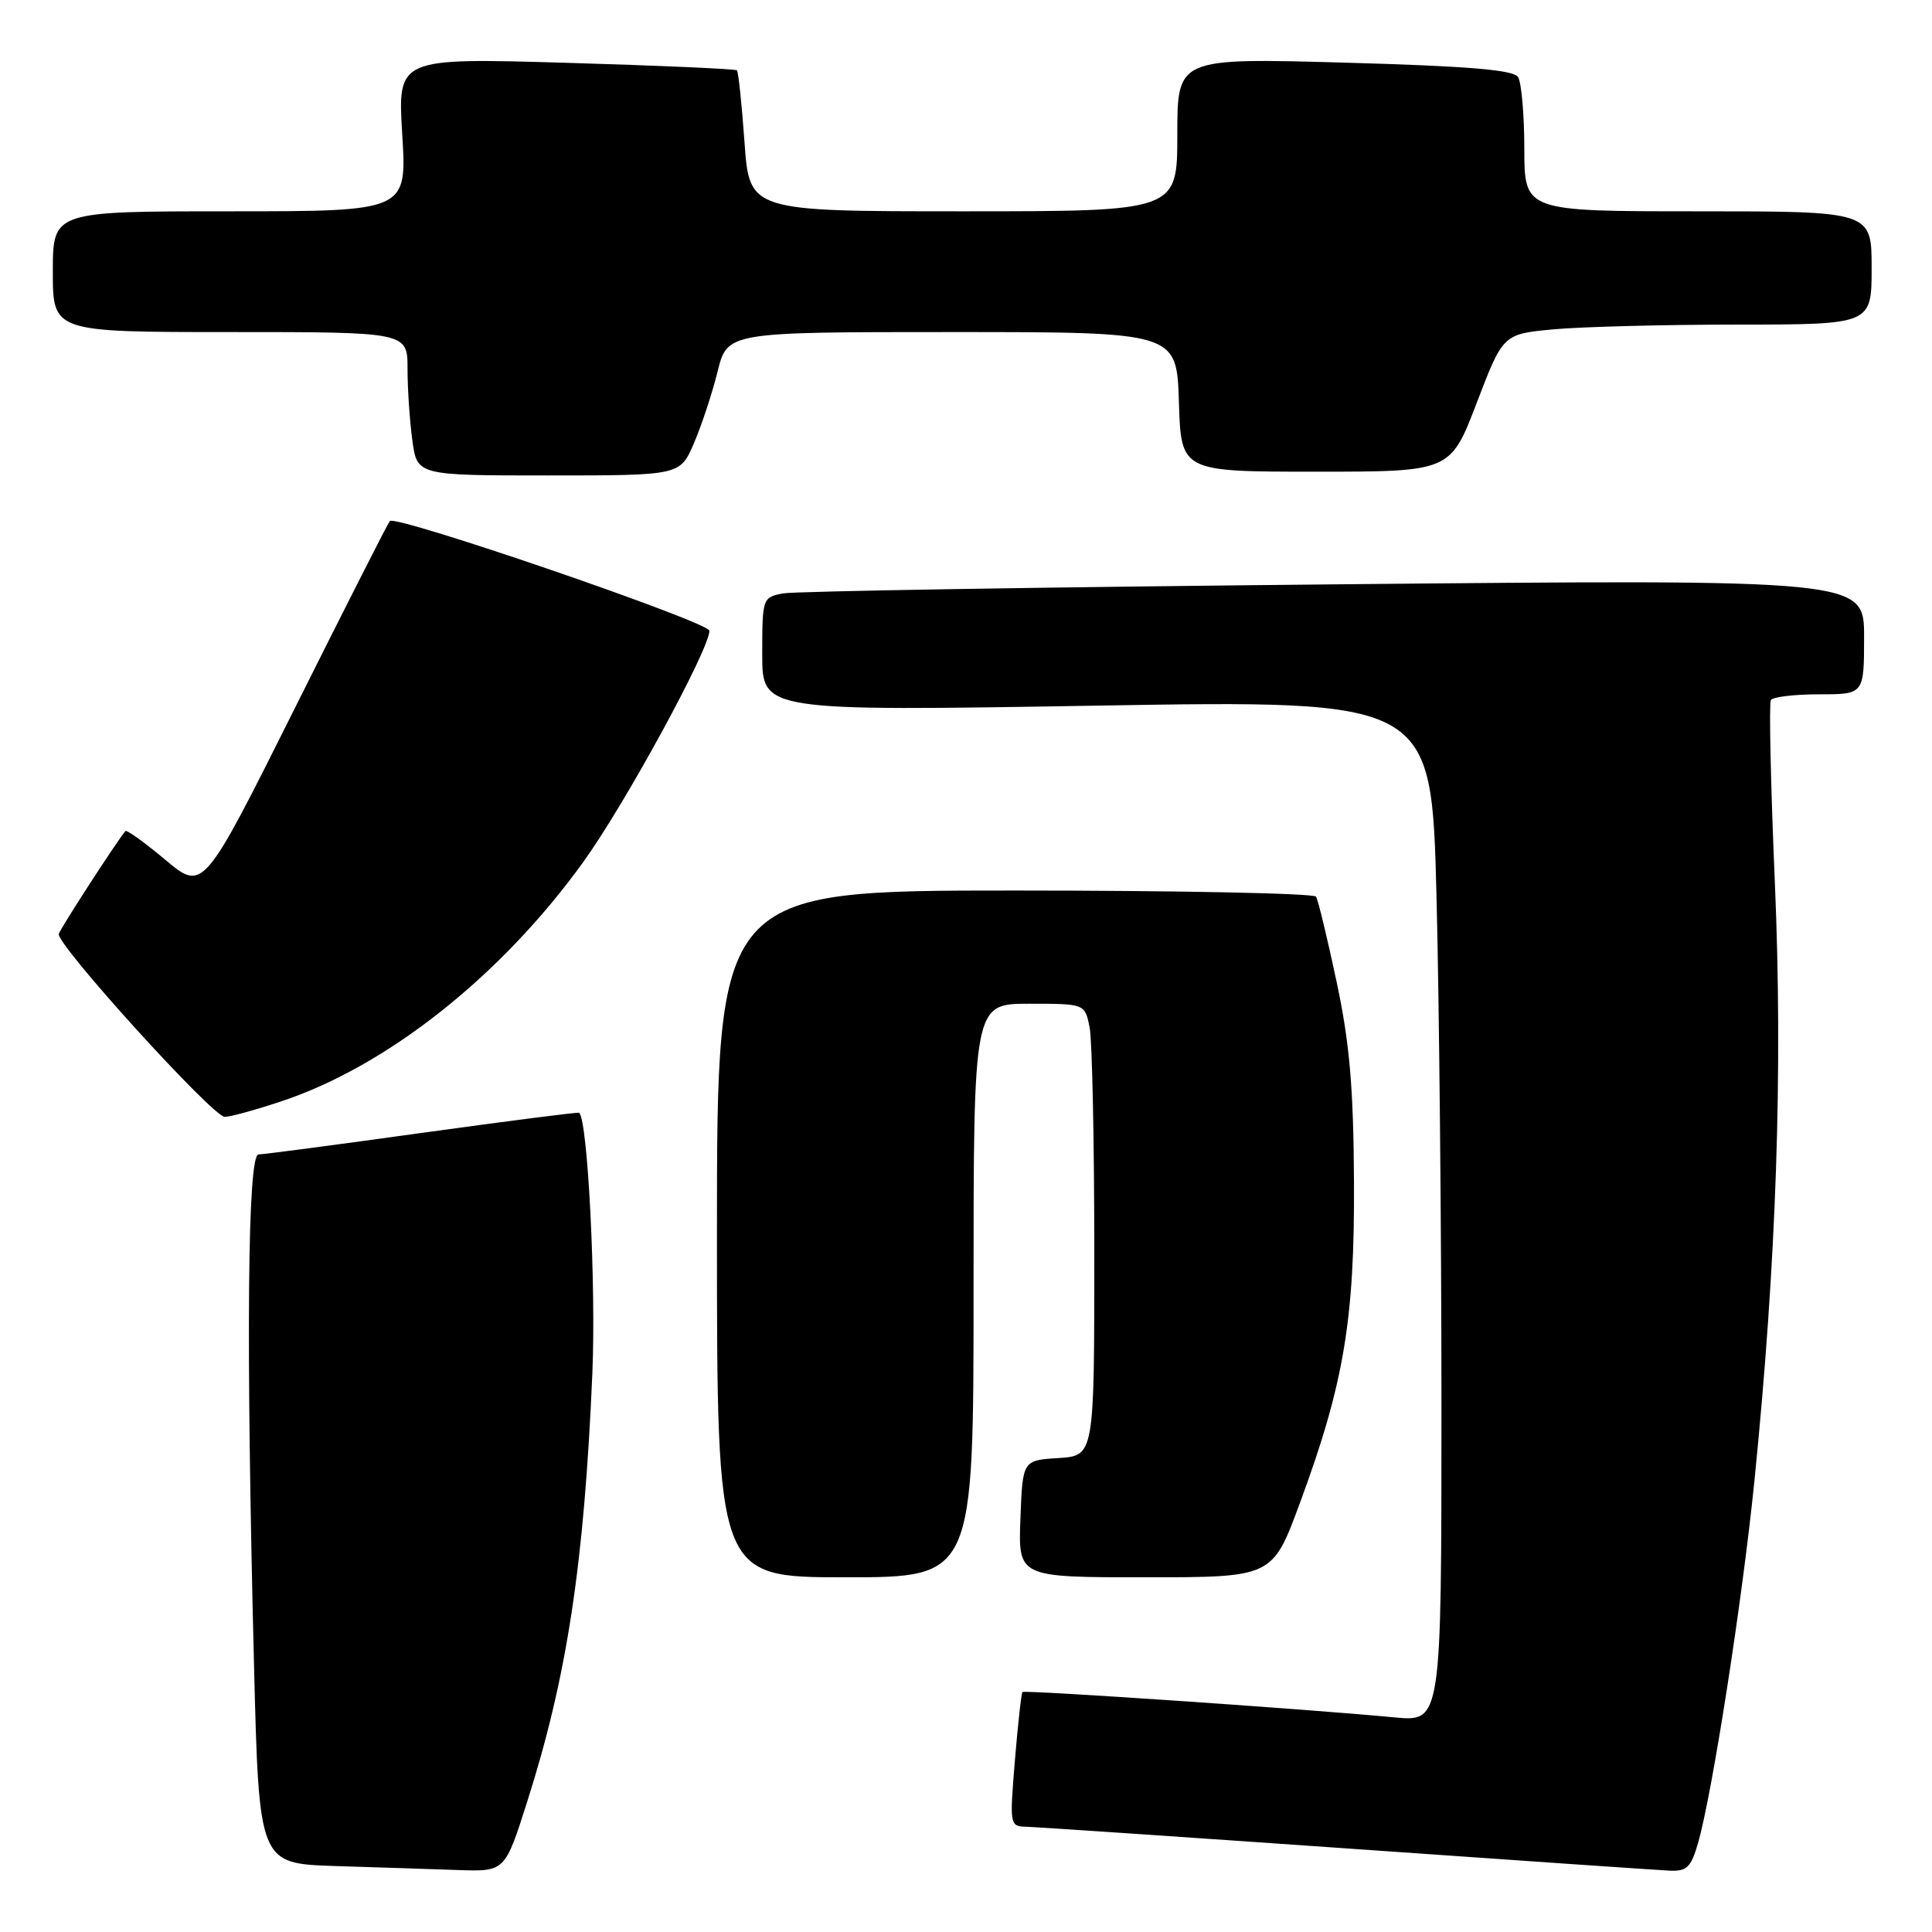 <?xml version="1.0" encoding="UTF-8" standalone="no"?>
<!DOCTYPE svg PUBLIC "-//W3C//DTD SVG 1.1//EN" "http://www.w3.org/Graphics/SVG/1.1/DTD/svg11.dtd" >
<svg xmlns="http://www.w3.org/2000/svg" xmlns:xlink="http://www.w3.org/1999/xlink" version="1.1" viewBox="0 0 256 256">
 <g >
 <path fill="currentColor"
d=" M 69.85 238.75 C 75.14 222.16 77.40 207.29 78.49 182.00 C 78.99 170.29 77.88 148.38 76.74 147.45 C 76.61 147.34 67.28 148.54 56.00 150.10 C 44.72 151.67 34.94 152.96 34.25 152.97 C 32.80 153.00 32.58 177.68 33.66 220.72 C 34.32 246.93 34.32 246.93 44.41 247.26 C 49.96 247.43 57.29 247.67 60.70 247.79 C 66.91 248.00 66.91 248.00 69.85 238.75 Z  M 224.99 244.25 C 226.89 237.65 230.88 211.99 232.48 196.12 C 235.39 167.18 236.25 142.03 235.18 117.01 C 234.63 104.09 234.39 93.18 234.65 92.76 C 234.91 92.34 237.79 92.00 241.06 92.00 C 247.00 92.00 247.00 92.00 247.00 84.38 C 247.00 76.76 247.00 76.76 176.75 77.43 C 138.11 77.80 105.26 78.34 103.75 78.63 C 101.04 79.15 101.00 79.27 101.00 86.70 C 101.00 94.24 101.00 94.24 145.34 93.50 C 189.67 92.76 189.67 92.76 190.34 118.54 C 190.70 132.72 191.00 163.19 191.00 186.24 C 191.00 228.16 191.00 228.16 184.75 227.56 C 173.15 226.45 135.76 223.91 135.48 224.20 C 135.33 224.37 134.88 228.44 134.48 233.25 C 133.77 241.98 133.77 242.00 136.13 242.06 C 137.43 242.10 156.50 243.39 178.50 244.93 C 200.50 246.48 219.72 247.80 221.20 247.87 C 223.51 247.98 224.06 247.45 224.99 244.25 Z  M 129.00 171.00 C 129.00 133.00 129.00 133.00 136.38 133.00 C 143.75 133.00 143.75 133.00 144.38 136.13 C 144.72 137.84 145.00 151.32 145.00 166.07 C 145.00 192.89 145.00 192.89 140.25 193.20 C 135.50 193.50 135.50 193.50 135.21 201.25 C 134.92 209.00 134.92 209.00 151.76 209.00 C 168.61 209.00 168.61 209.00 172.23 199.19 C 178.08 183.38 179.51 174.85 179.41 156.50 C 179.34 144.05 178.83 138.18 177.10 130.06 C 175.88 124.32 174.66 119.26 174.38 118.81 C 174.11 118.37 156.13 118.00 134.44 118.00 C 95.00 118.00 95.00 118.00 95.00 163.50 C 95.00 209.00 95.00 209.00 112.00 209.00 C 129.00 209.00 129.00 209.00 129.00 171.00 Z  M 37.28 145.93 C 51.34 141.26 66.47 129.25 77.33 114.16 C 82.85 106.49 94.00 86.03 94.00 83.58 C 94.00 82.44 52.46 68.18 51.65 69.04 C 51.42 69.29 45.76 80.44 39.08 93.81 C 26.93 118.13 26.93 118.13 21.92 113.94 C 19.17 111.63 16.78 109.92 16.61 110.12 C 15.29 111.76 8.01 122.99 7.79 123.75 C 7.39 125.06 28.19 147.99 29.78 147.99 C 30.49 148.00 33.86 147.07 37.28 145.93 Z  M 91.94 58.75 C 92.95 56.41 94.36 52.14 95.08 49.25 C 96.38 44.00 96.38 44.00 126.15 44.00 C 155.92 44.00 155.92 44.00 156.21 53.25 C 156.50 62.50 156.50 62.50 174.34 62.50 C 192.18 62.50 192.18 62.50 195.67 53.39 C 199.16 44.27 199.16 44.27 205.83 43.64 C 209.50 43.30 220.49 43.01 230.25 43.01 C 248.00 43.00 248.00 43.00 248.00 35.50 C 248.00 28.00 248.00 28.00 225.00 28.00 C 202.00 28.00 202.00 28.00 201.98 19.75 C 201.98 15.21 201.60 10.92 201.15 10.21 C 200.55 9.26 194.61 8.76 178.17 8.30 C 156.00 7.68 156.00 7.68 156.00 17.84 C 156.00 28.00 156.00 28.00 127.65 28.00 C 99.30 28.00 99.30 28.00 98.65 18.83 C 98.29 13.79 97.84 9.51 97.65 9.32 C 97.46 9.13 87.26 8.68 74.99 8.32 C 52.68 7.67 52.68 7.67 53.30 17.84 C 53.92 28.00 53.92 28.00 30.46 28.00 C 7.00 28.00 7.00 28.00 7.00 36.00 C 7.00 44.00 7.00 44.00 30.50 44.00 C 54.00 44.00 54.00 44.00 54.00 48.86 C 54.00 51.53 54.29 55.81 54.64 58.36 C 55.27 63.00 55.27 63.00 72.69 63.00 C 90.11 63.00 90.11 63.00 91.94 58.75 Z "/>
</g>
</svg>